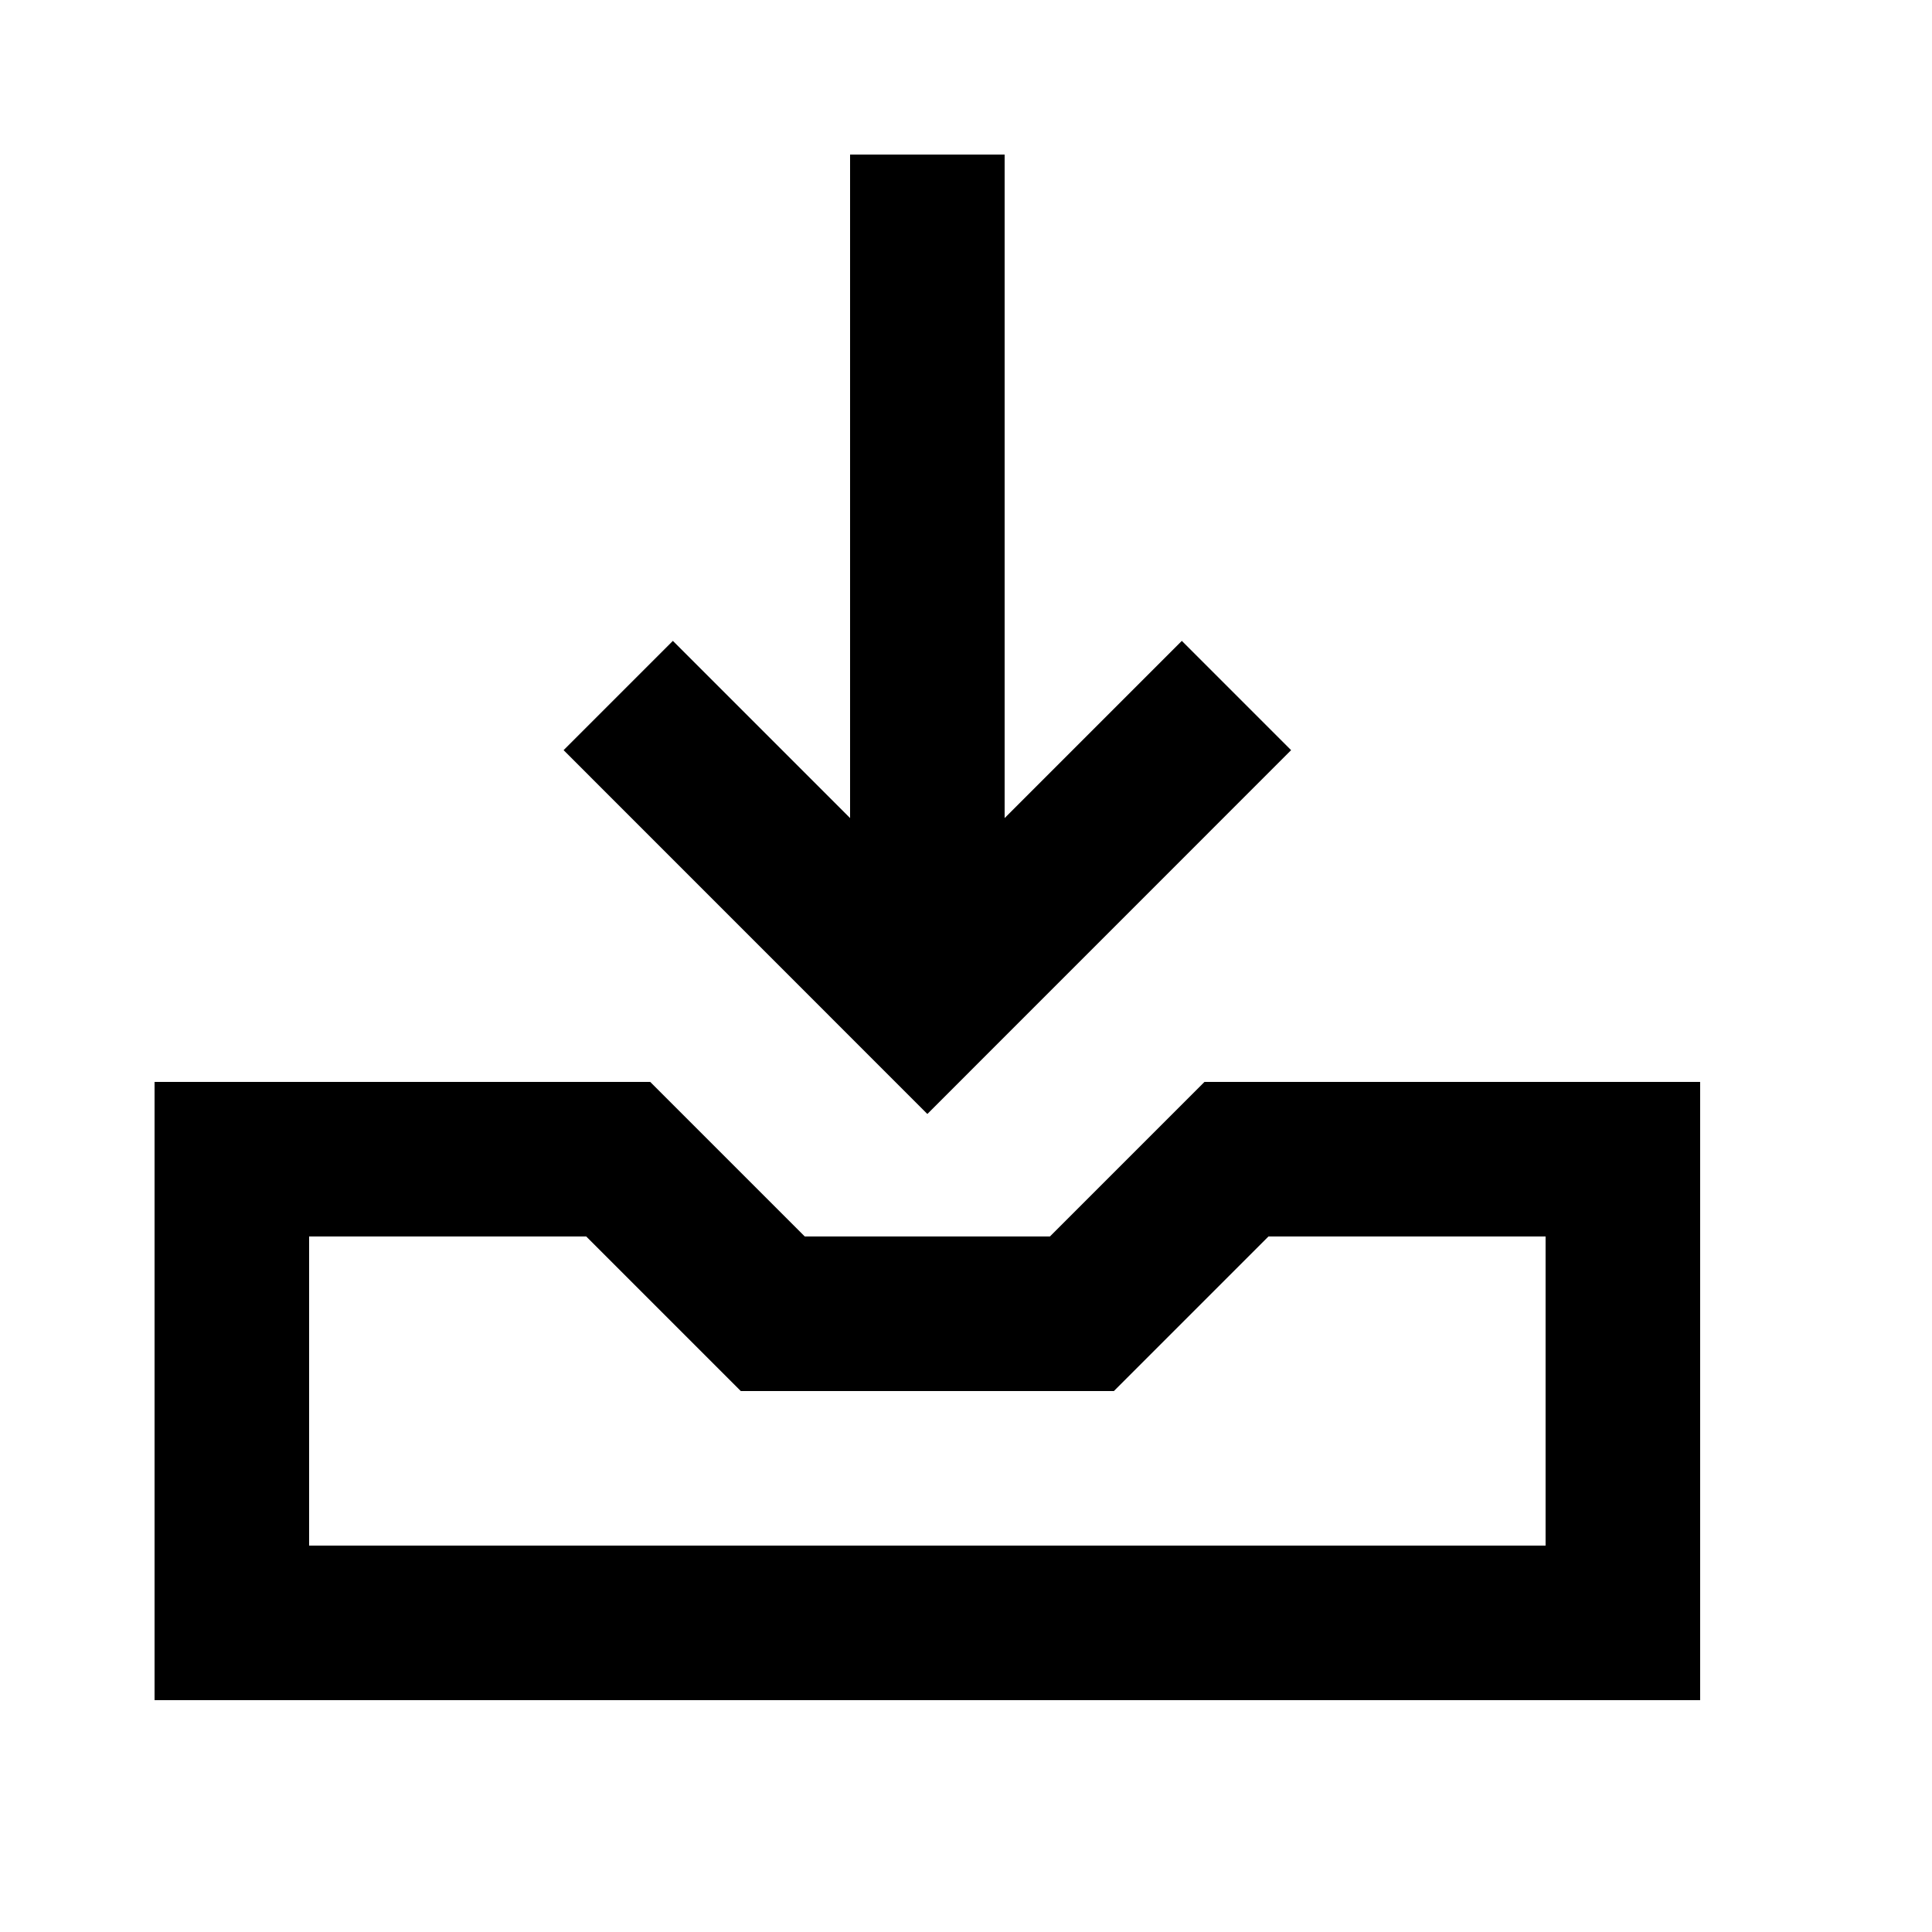 <svg viewBox="0 0 2000 2000" version="1.1" xmlns="http://www.w3.org/2000/svg" height="50pt" width="50pt">
    <path d="M1246.87 1120.006l-160 159.999H833.114l-159.998-159.999H160V1760h1599.984v-639.994h-513.115zm353.116 479.996H319.998v-319.997h286.878l159.998 159.998h386.236l159.998-159.998h286.878v319.997zm-263.438-823.448L1223.43 663.435l-183.438 183.438V160H879.993v686.873L696.555 663.435l-113.12 113.119 376.557 376.636 376.556-376.636z" stroke="none" stroke-width="1" fill-rule="evenodd"/>
</svg>
